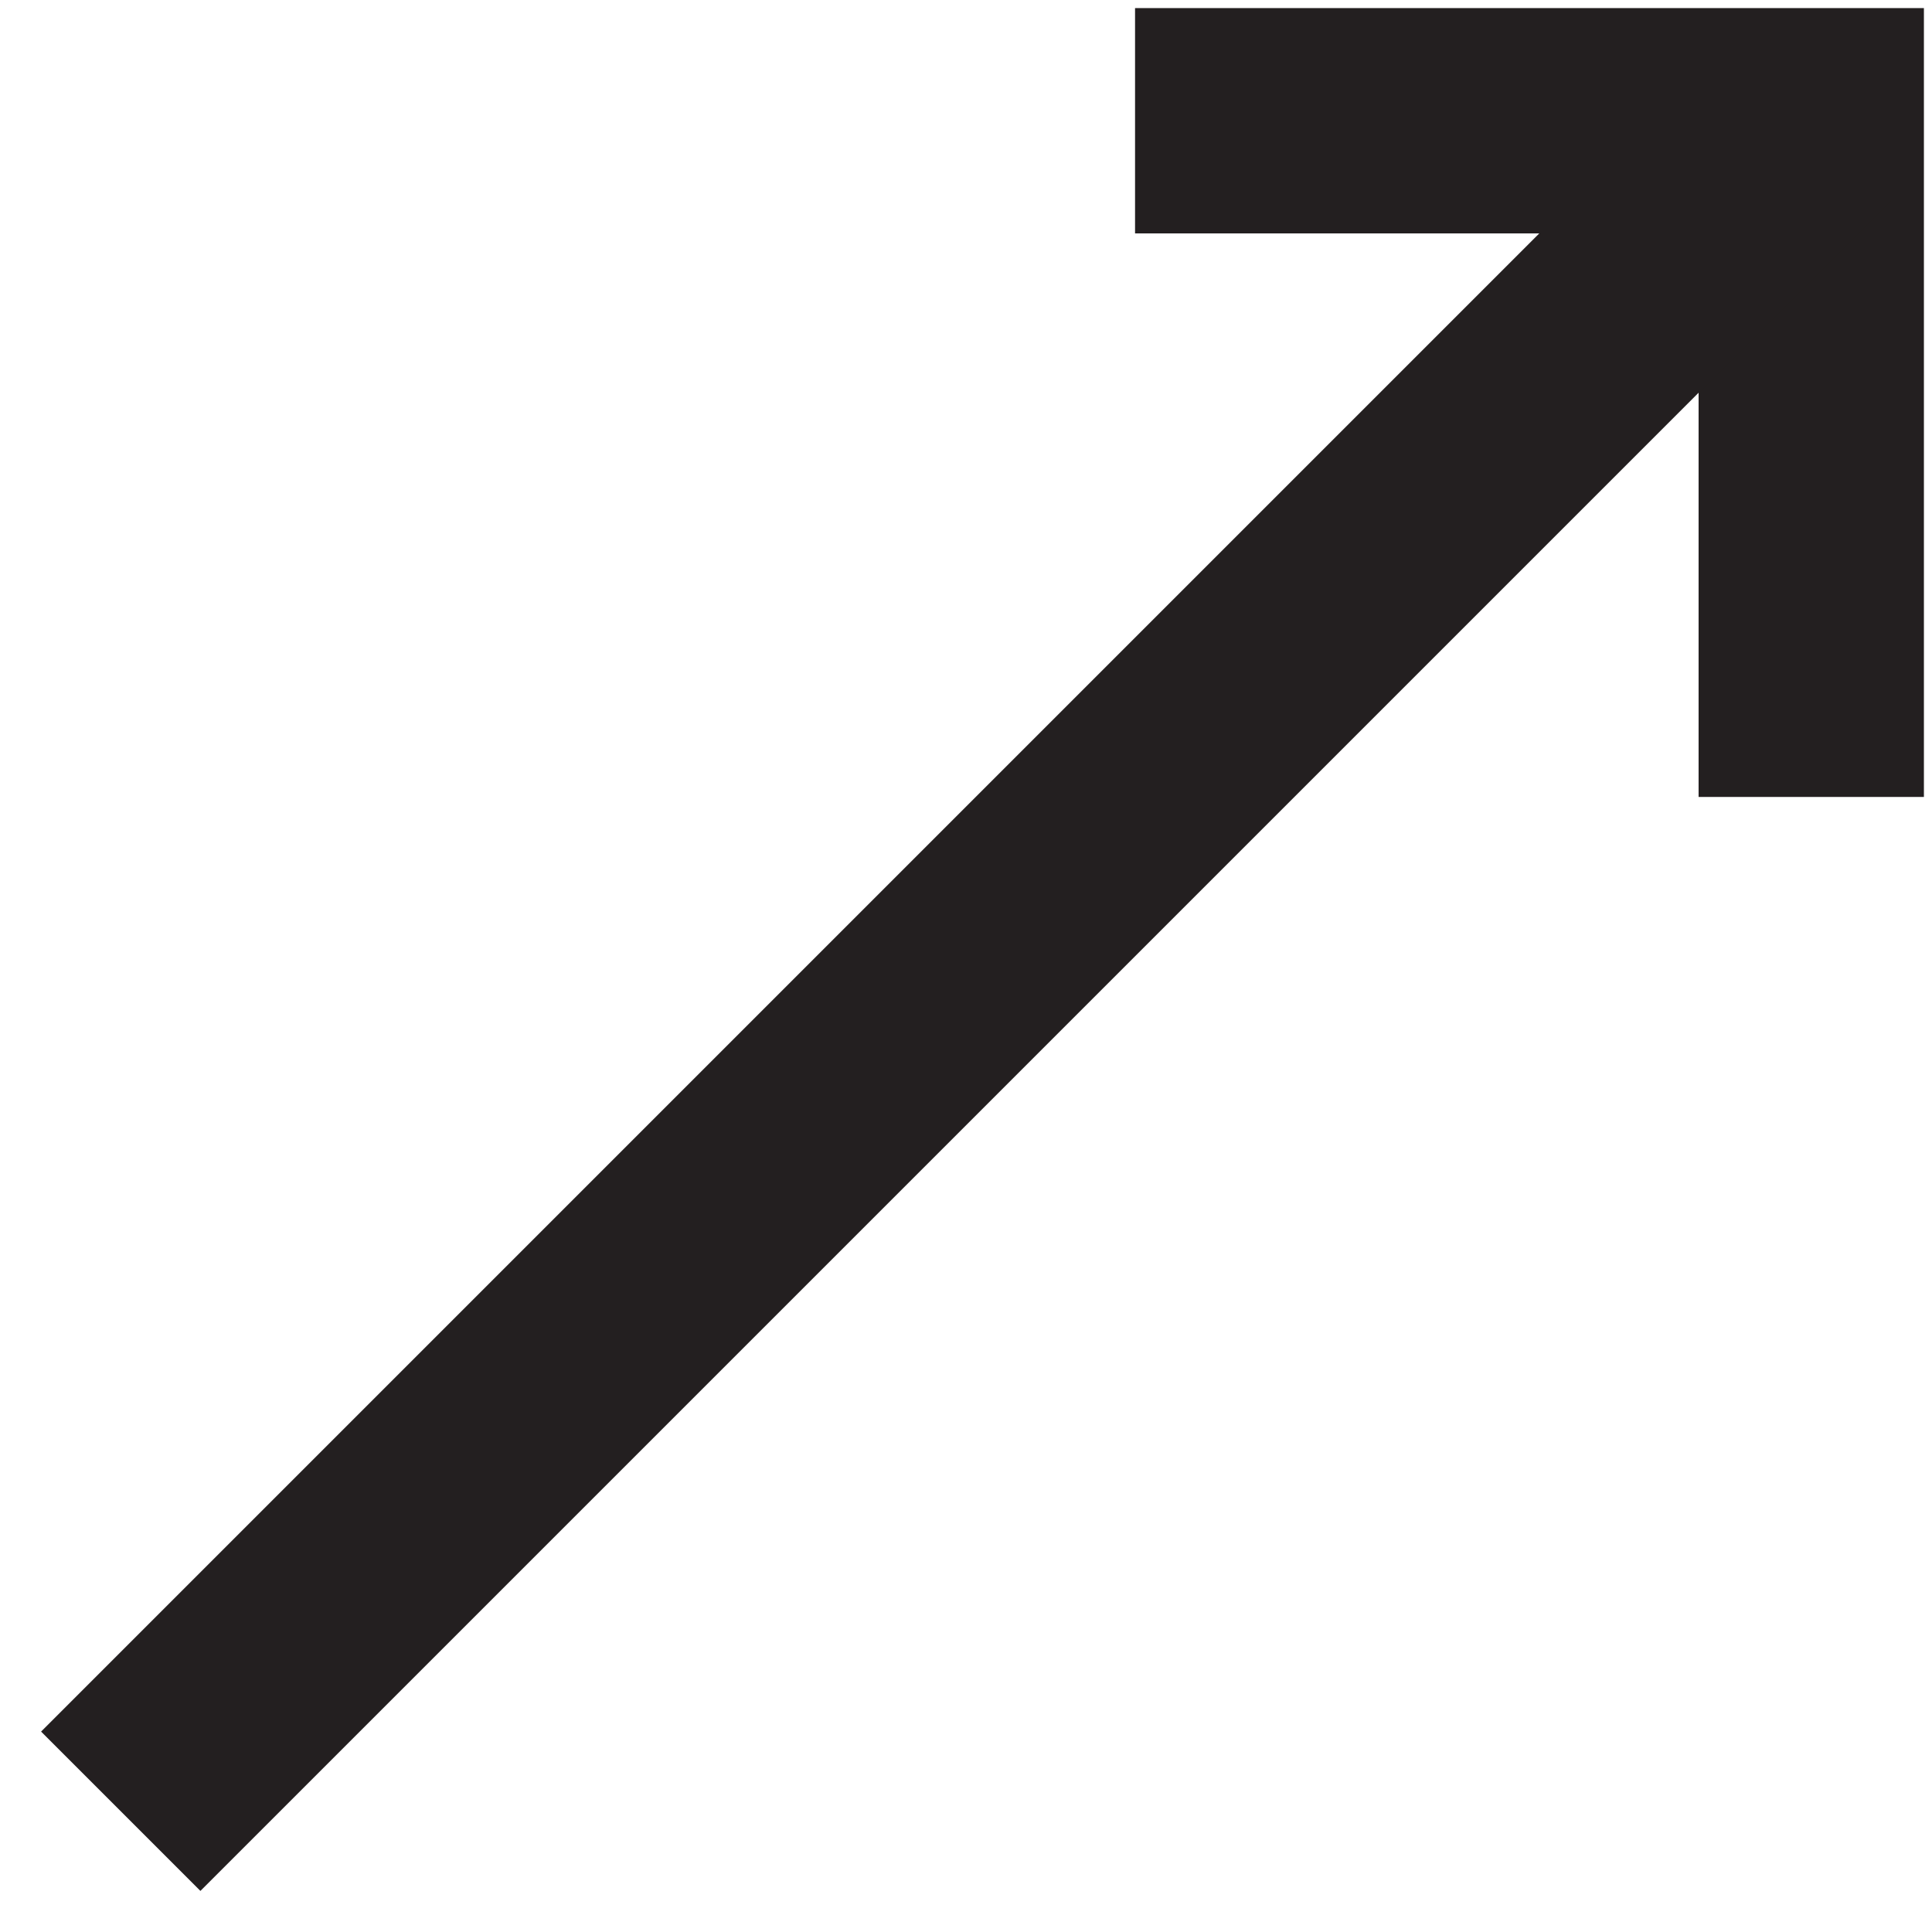 <?xml version="1.0" encoding="utf-8"?>
<!-- Generator: Adobe Illustrator 19.2.1, SVG Export Plug-In . SVG Version: 6.00 Build 0)  -->
<svg version="1.1" id="Layer_1" xmlns="http://www.w3.org/2000/svg" xmlns:xlink="http://www.w3.org/1999/xlink" x="0px" y="0px"
	 viewBox="0 0 8 8" enable-background="new 0 0 8 8" xml:space="preserve">
<g>
	<polyline fill="none" stroke="#231F20" stroke-miterlimit="10" points="11,-42 11,-35.2 1.5,-35.2 -5,-35.2 -5,-48.2 5,-48.2 	"/>
	<polyline fill="none" stroke="#231F20" stroke-miterlimit="10" points="8,-48.2 11,-48.2 11,-45.2 	"/>
	<polyline fill="none" stroke="#231F20" stroke-miterlimit="10" points="11,-48.2 3.5,-40.7 -5,-48.2 	"/>
</g>
<g>
	<polyline fill="none" stroke="#231F20" stroke-width="0.933" stroke-miterlimit="10" points="4.7,0.5 7.5,0.5 7.5,3.3 	"/>
	<line fill="none" stroke="#231F20" stroke-width="0.933" stroke-miterlimit="10" x1="7.5" y1="0.5" x2="0.5" y2="7.5"/>
</g>
</svg>
